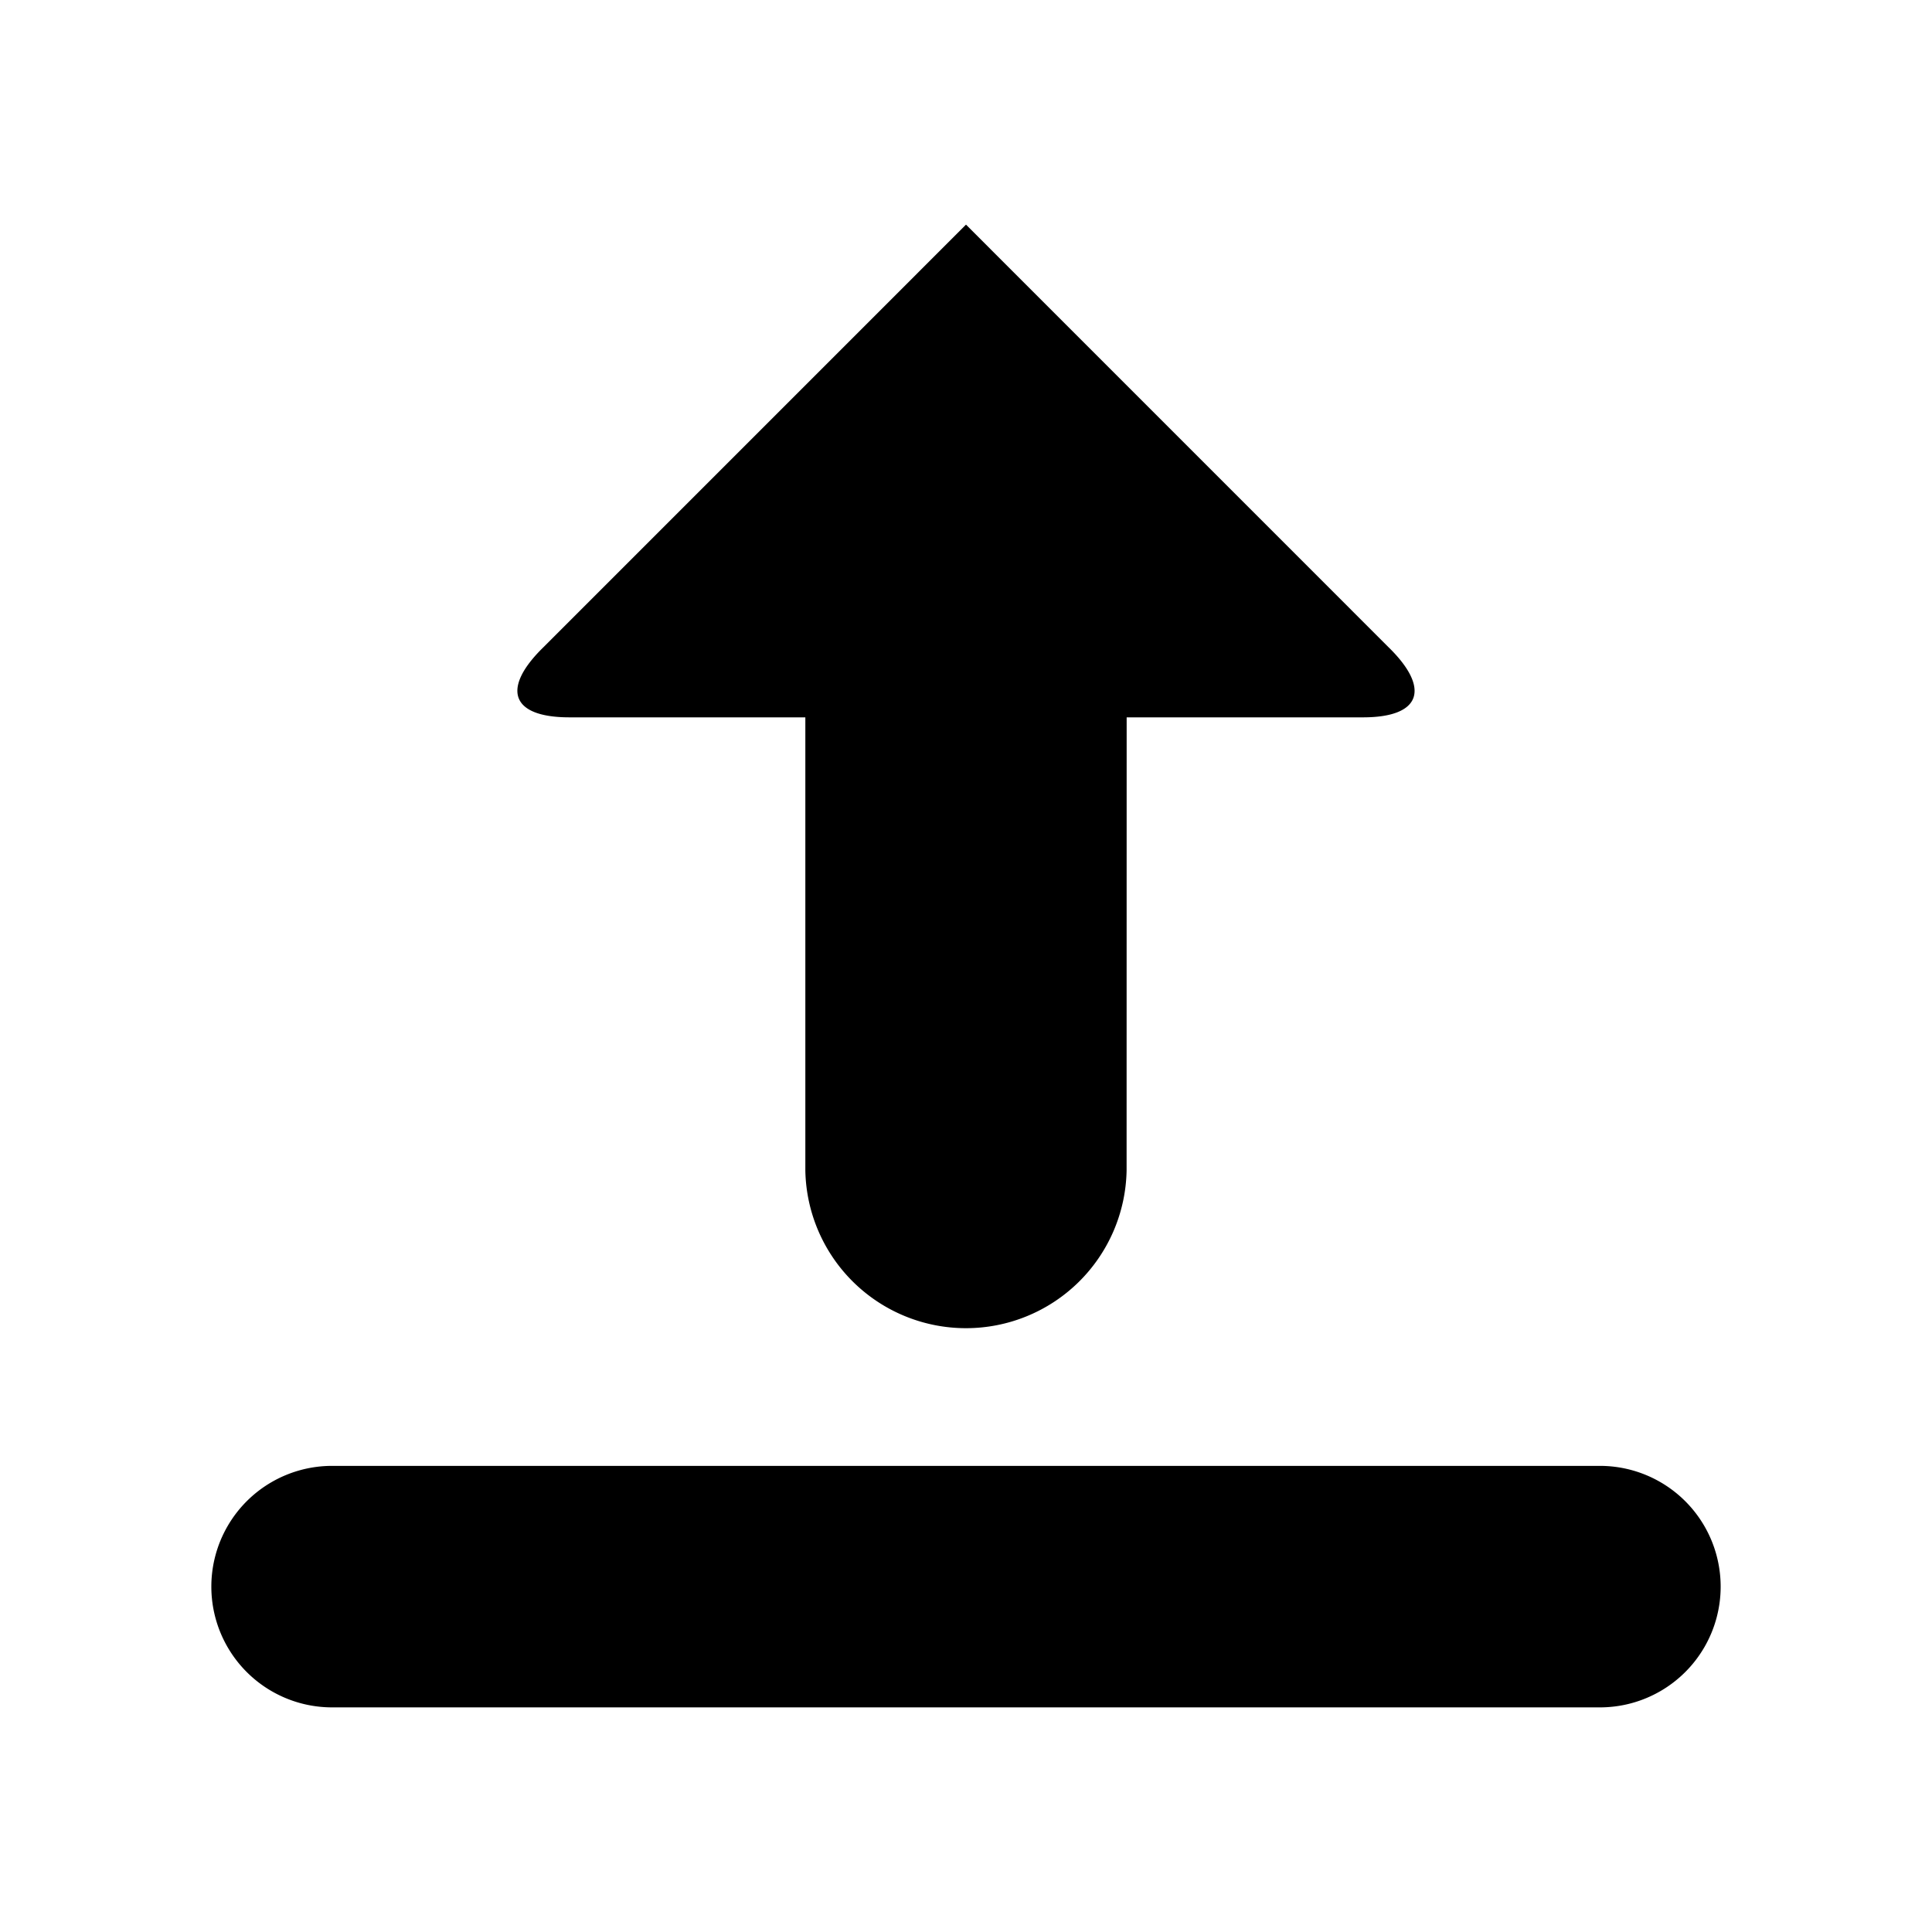 <svg height="64" viewBox="0 0 64 64" width="64" xmlns="http://www.w3.org/2000/svg">
  <path d="M32 7.441L17.999 21.443c-1.393 1.361-1.087 2.32.865 2.32h7.814v15.016a5.322 5.322 0 0 0 10.642 0l.002-15.016h7.818c1.945.004 2.254-.959.858-2.322L32 7.441zM52.999 48.559H11.001a4 4 0 0 0 0 8h41.998a4 4 0 0 0 0-8z"/>
</svg>
